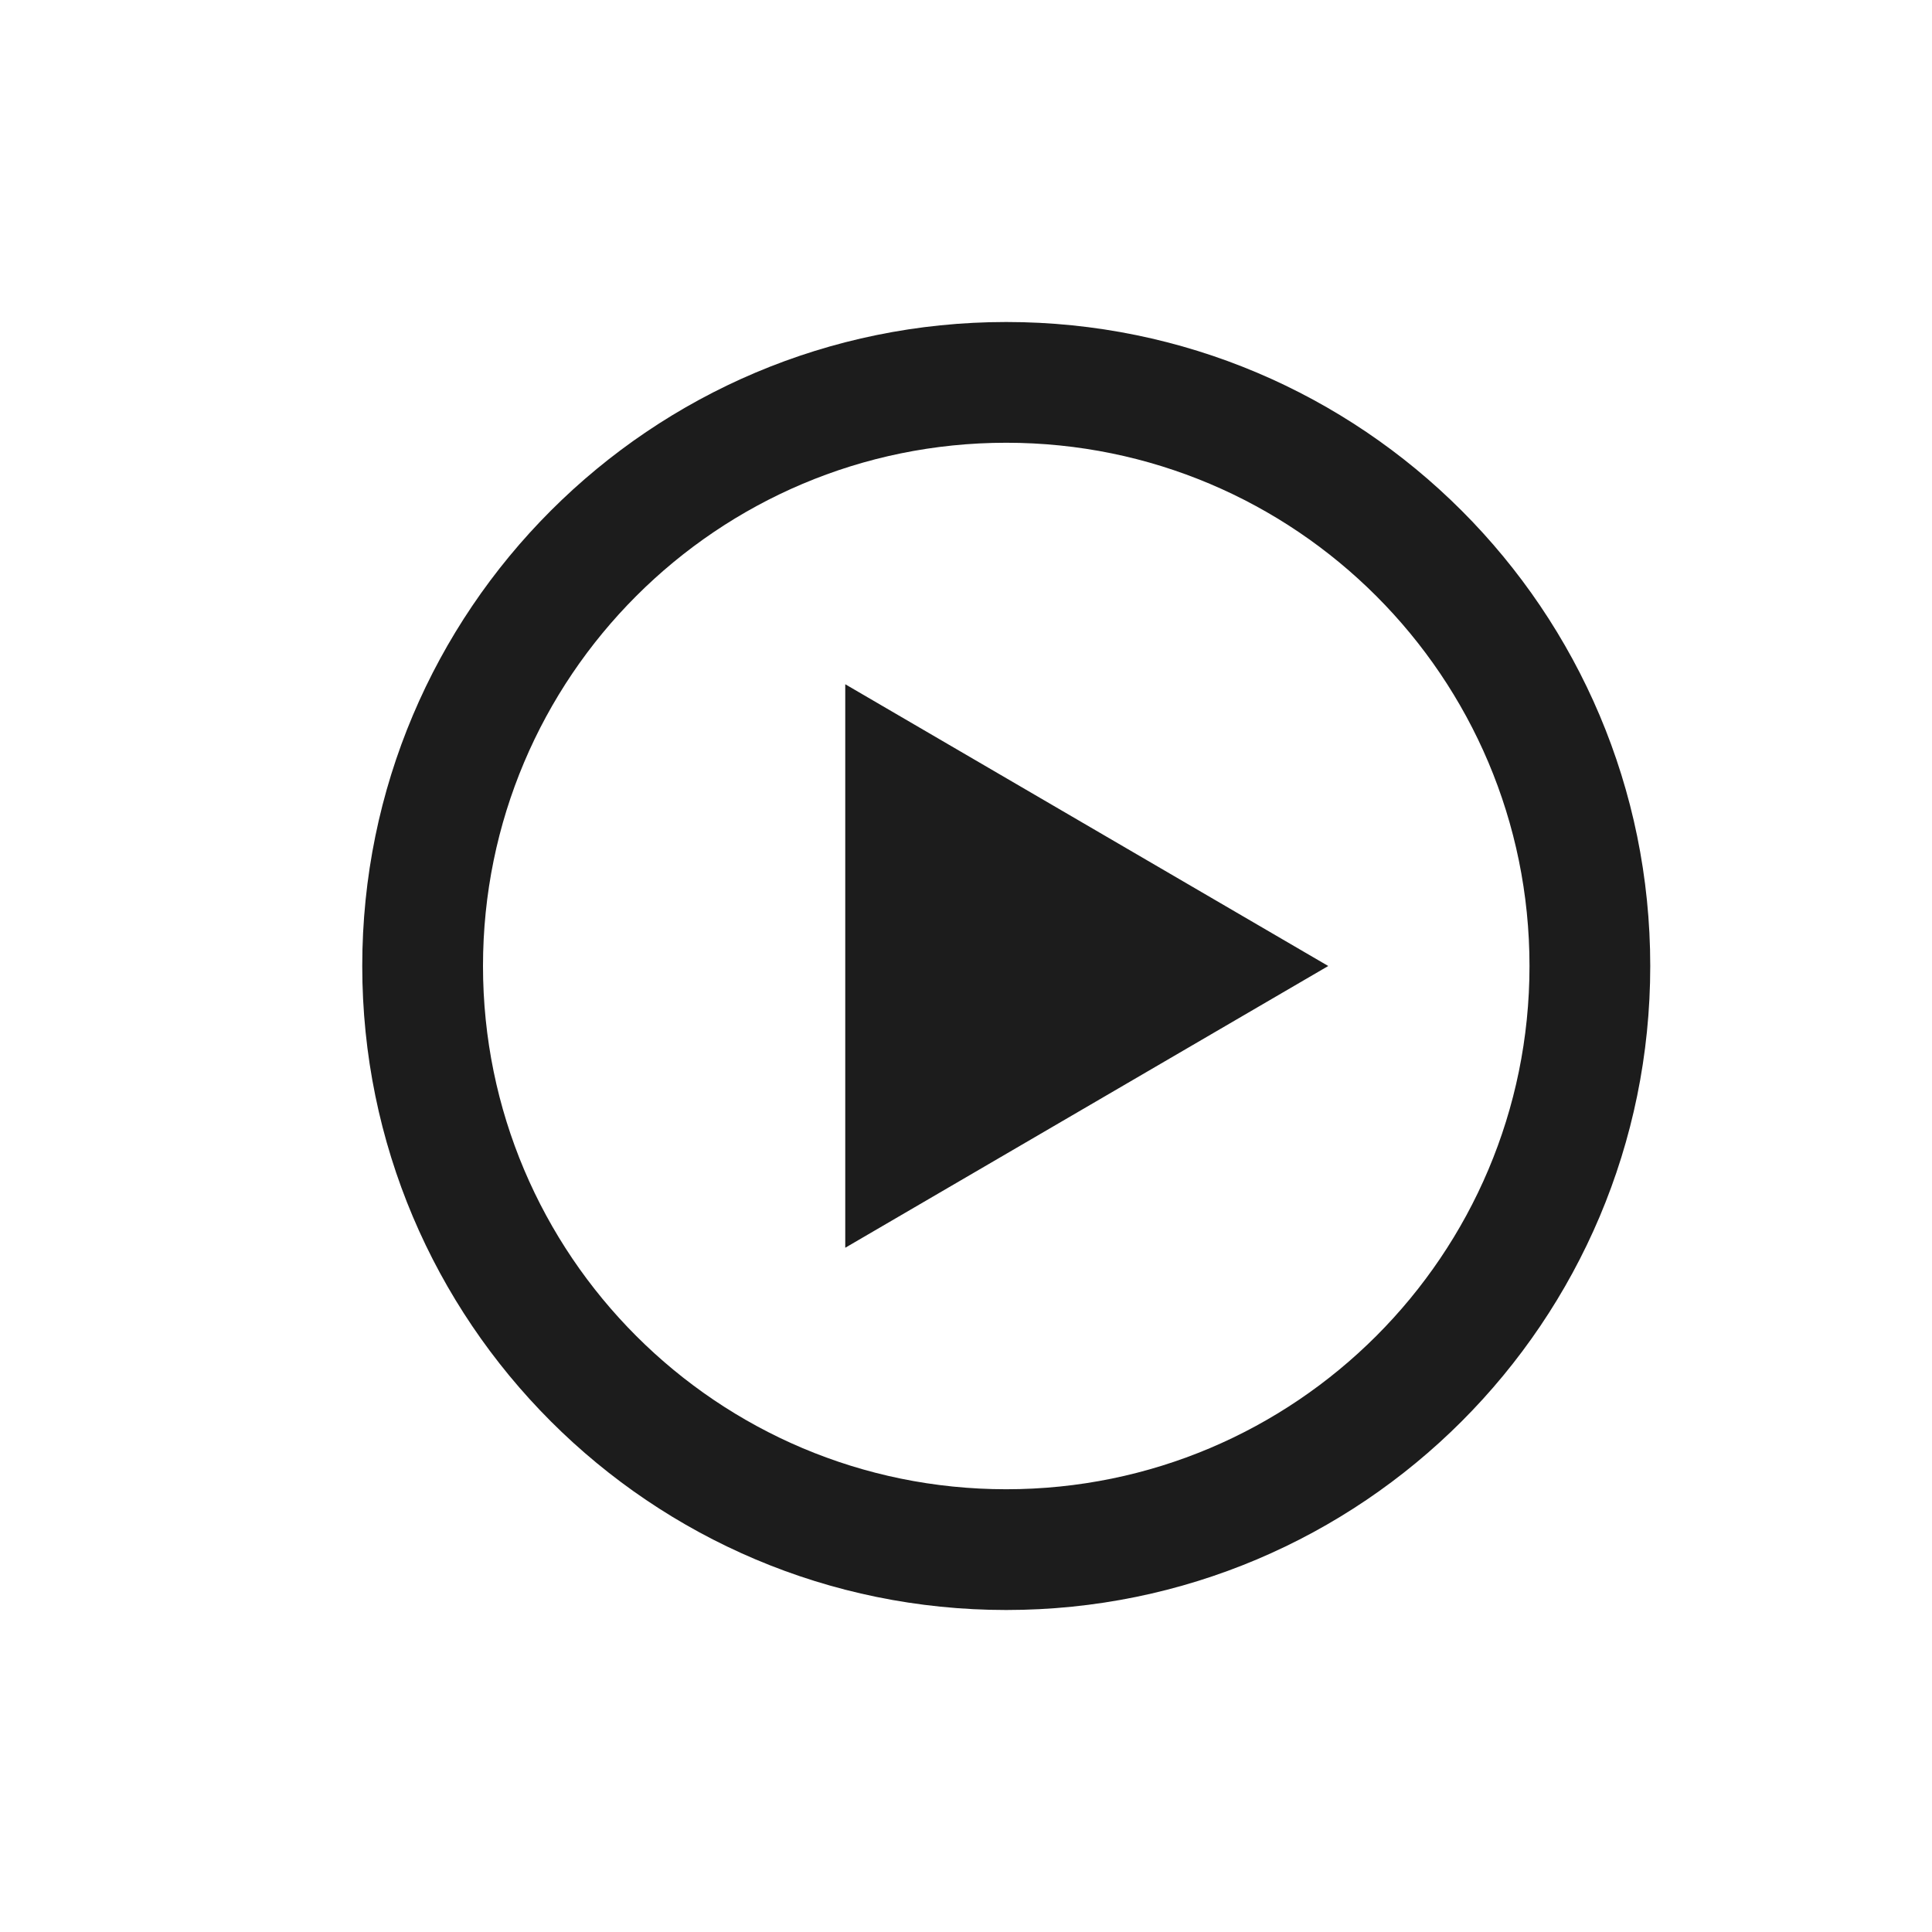 <?xml version="1.0" encoding="utf-8"?>
<!-- Generator: Adobe Illustrator 18.1.1, SVG Export Plug-In . SVG Version: 6.00 Build 0)  -->
<svg version="1.1" id="Layer_1" xmlns="http://www.w3.org/2000/svg" xmlns:xlink="http://www.w3.org/1999/xlink" x="0px" y="0px"
	 width="48px" height="48px" viewBox="0 0 48 48" enable-background="new 0 0 48 48" xml:space="preserve">
<path fill="#1C1C1C" d="M25,8C16.163,8,9,15.163,9,24s7.163,16,16,16s16-7.163,16-16S33.837,8,25,8z M25,37c-7.18,0-13-5.82-13-13
	s5.82-13,13-13s13,5.82,13,13S32.18,37,25,37z M21,17l12,7l-12,7V17z"/>
</svg>

